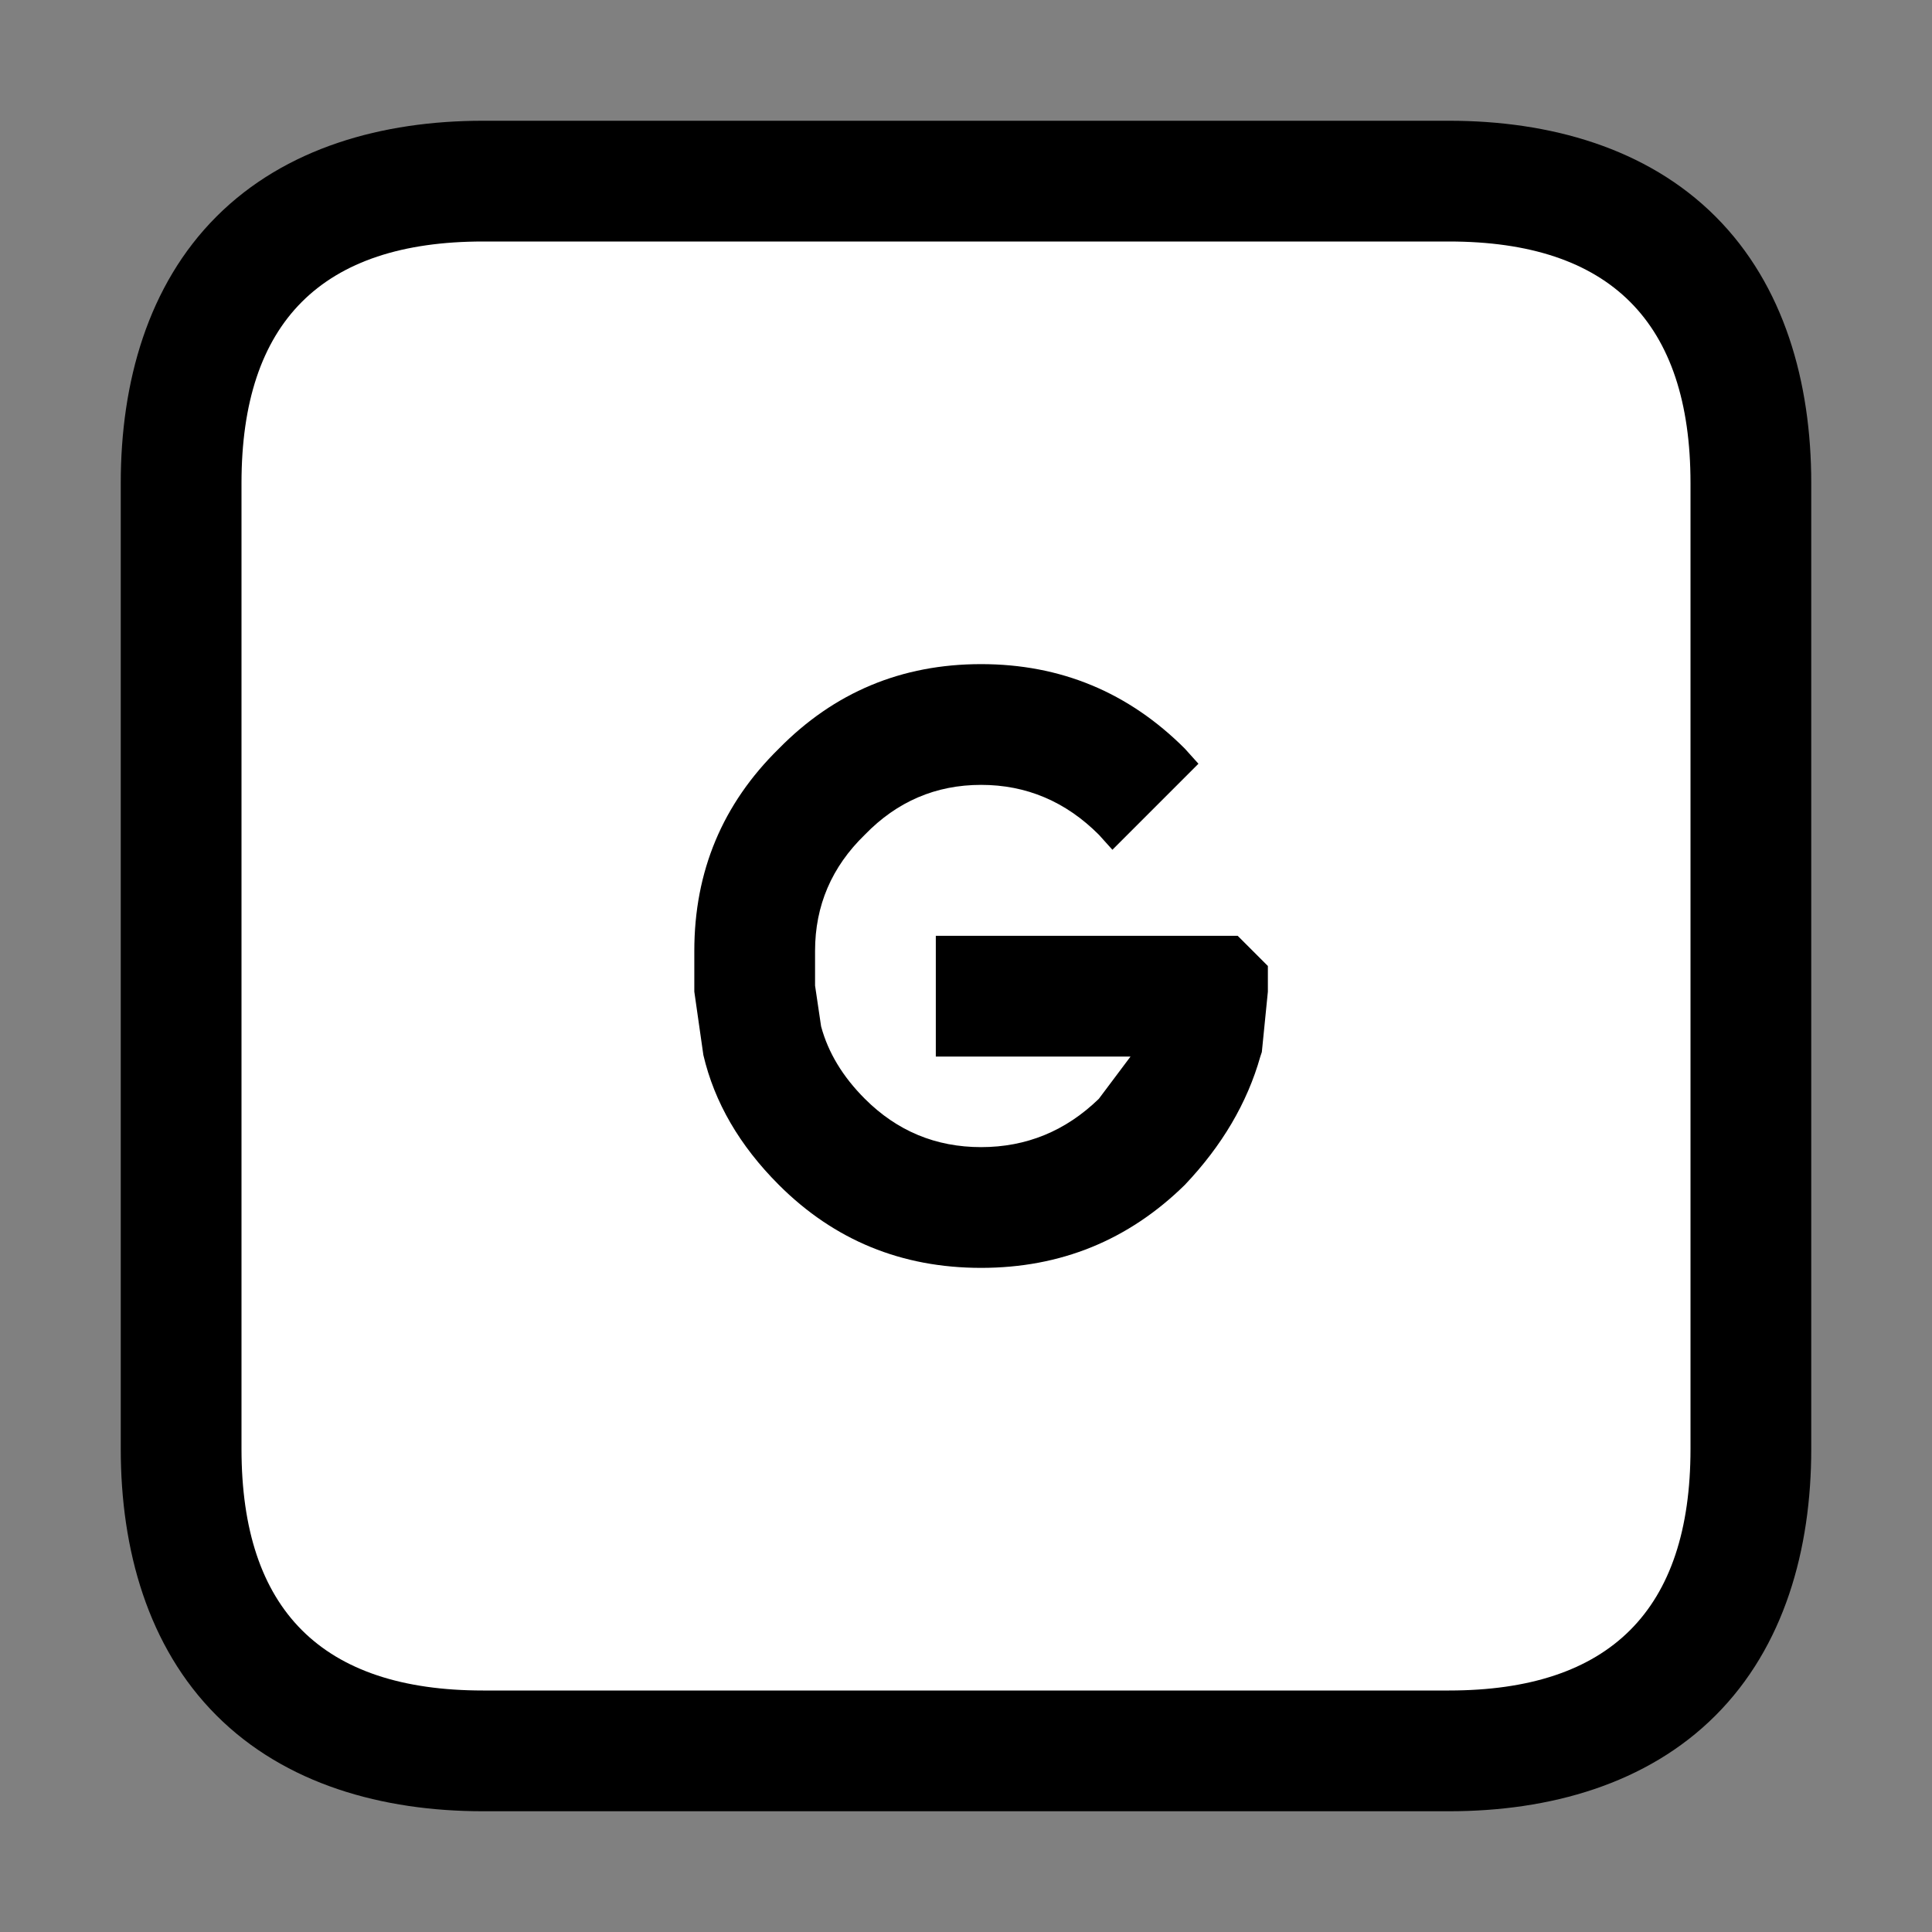 <?xml version="1.0" encoding="UTF-8"?>
<svg version="1.1" viewBox="0 0 64 64" xmlns="http://www.w3.org/2000/svg">
<rect x="0" y="0" width="64" height="64" fill="#808080" stroke="none"/>
<g stroke-linecap="round" stroke-linejoin="round">
<path d="m16 4c-3.333 0-6.552 0.896-8.828 3.172s-3.172 5.495-3.172 8.828v32c0 3.333 0.896 6.552 3.172 8.828s5.495 3.172 8.828 3.172h32c3.333 0 6.552-0.896 8.828-3.172s3.172-5.495 3.172-8.828v-32c0-3.333-0.896-6.552-3.172-8.828s-5.495-3.172-8.828-3.172z" color="#000000" style="-inkscape-stroke:none;paint-order:stroke markers fill"/>
<path d="m16 8h32q8 0 8 8v32q0 8-8 8h-32q-8 0-8-8v-32q0-8 8-8m23.25 16.8q-2.8-2.8-6.75-2.8t-6.7 2.8q-2.8 2.75-2.8 6.7v1.35l0.3 2.1q0.55 2.35 2.5 4.3 2.75 2.75 6.7 2.75t6.75-2.75q1.85-1.95 2.5-4.25l0.05-0.15 0.2-2v-0.85l-1-1h-10v4h6.45l-1.05 1.4q-1.65 1.6-3.9 1.6t-3.85-1.6q-1.1-1.1-1.45-2.4l-0.2-1.35v-1.15q0-2.25 1.65-3.85 1.6-1.65 3.85-1.65t3.9 1.65l0.45 0.5 2.85-2.85-0.45-0.5" color="#000000" fill="#fff" stroke-width="8" style="-inkscape-stroke:none;paint-order:stroke markers fill"/>
</g>
</svg>

